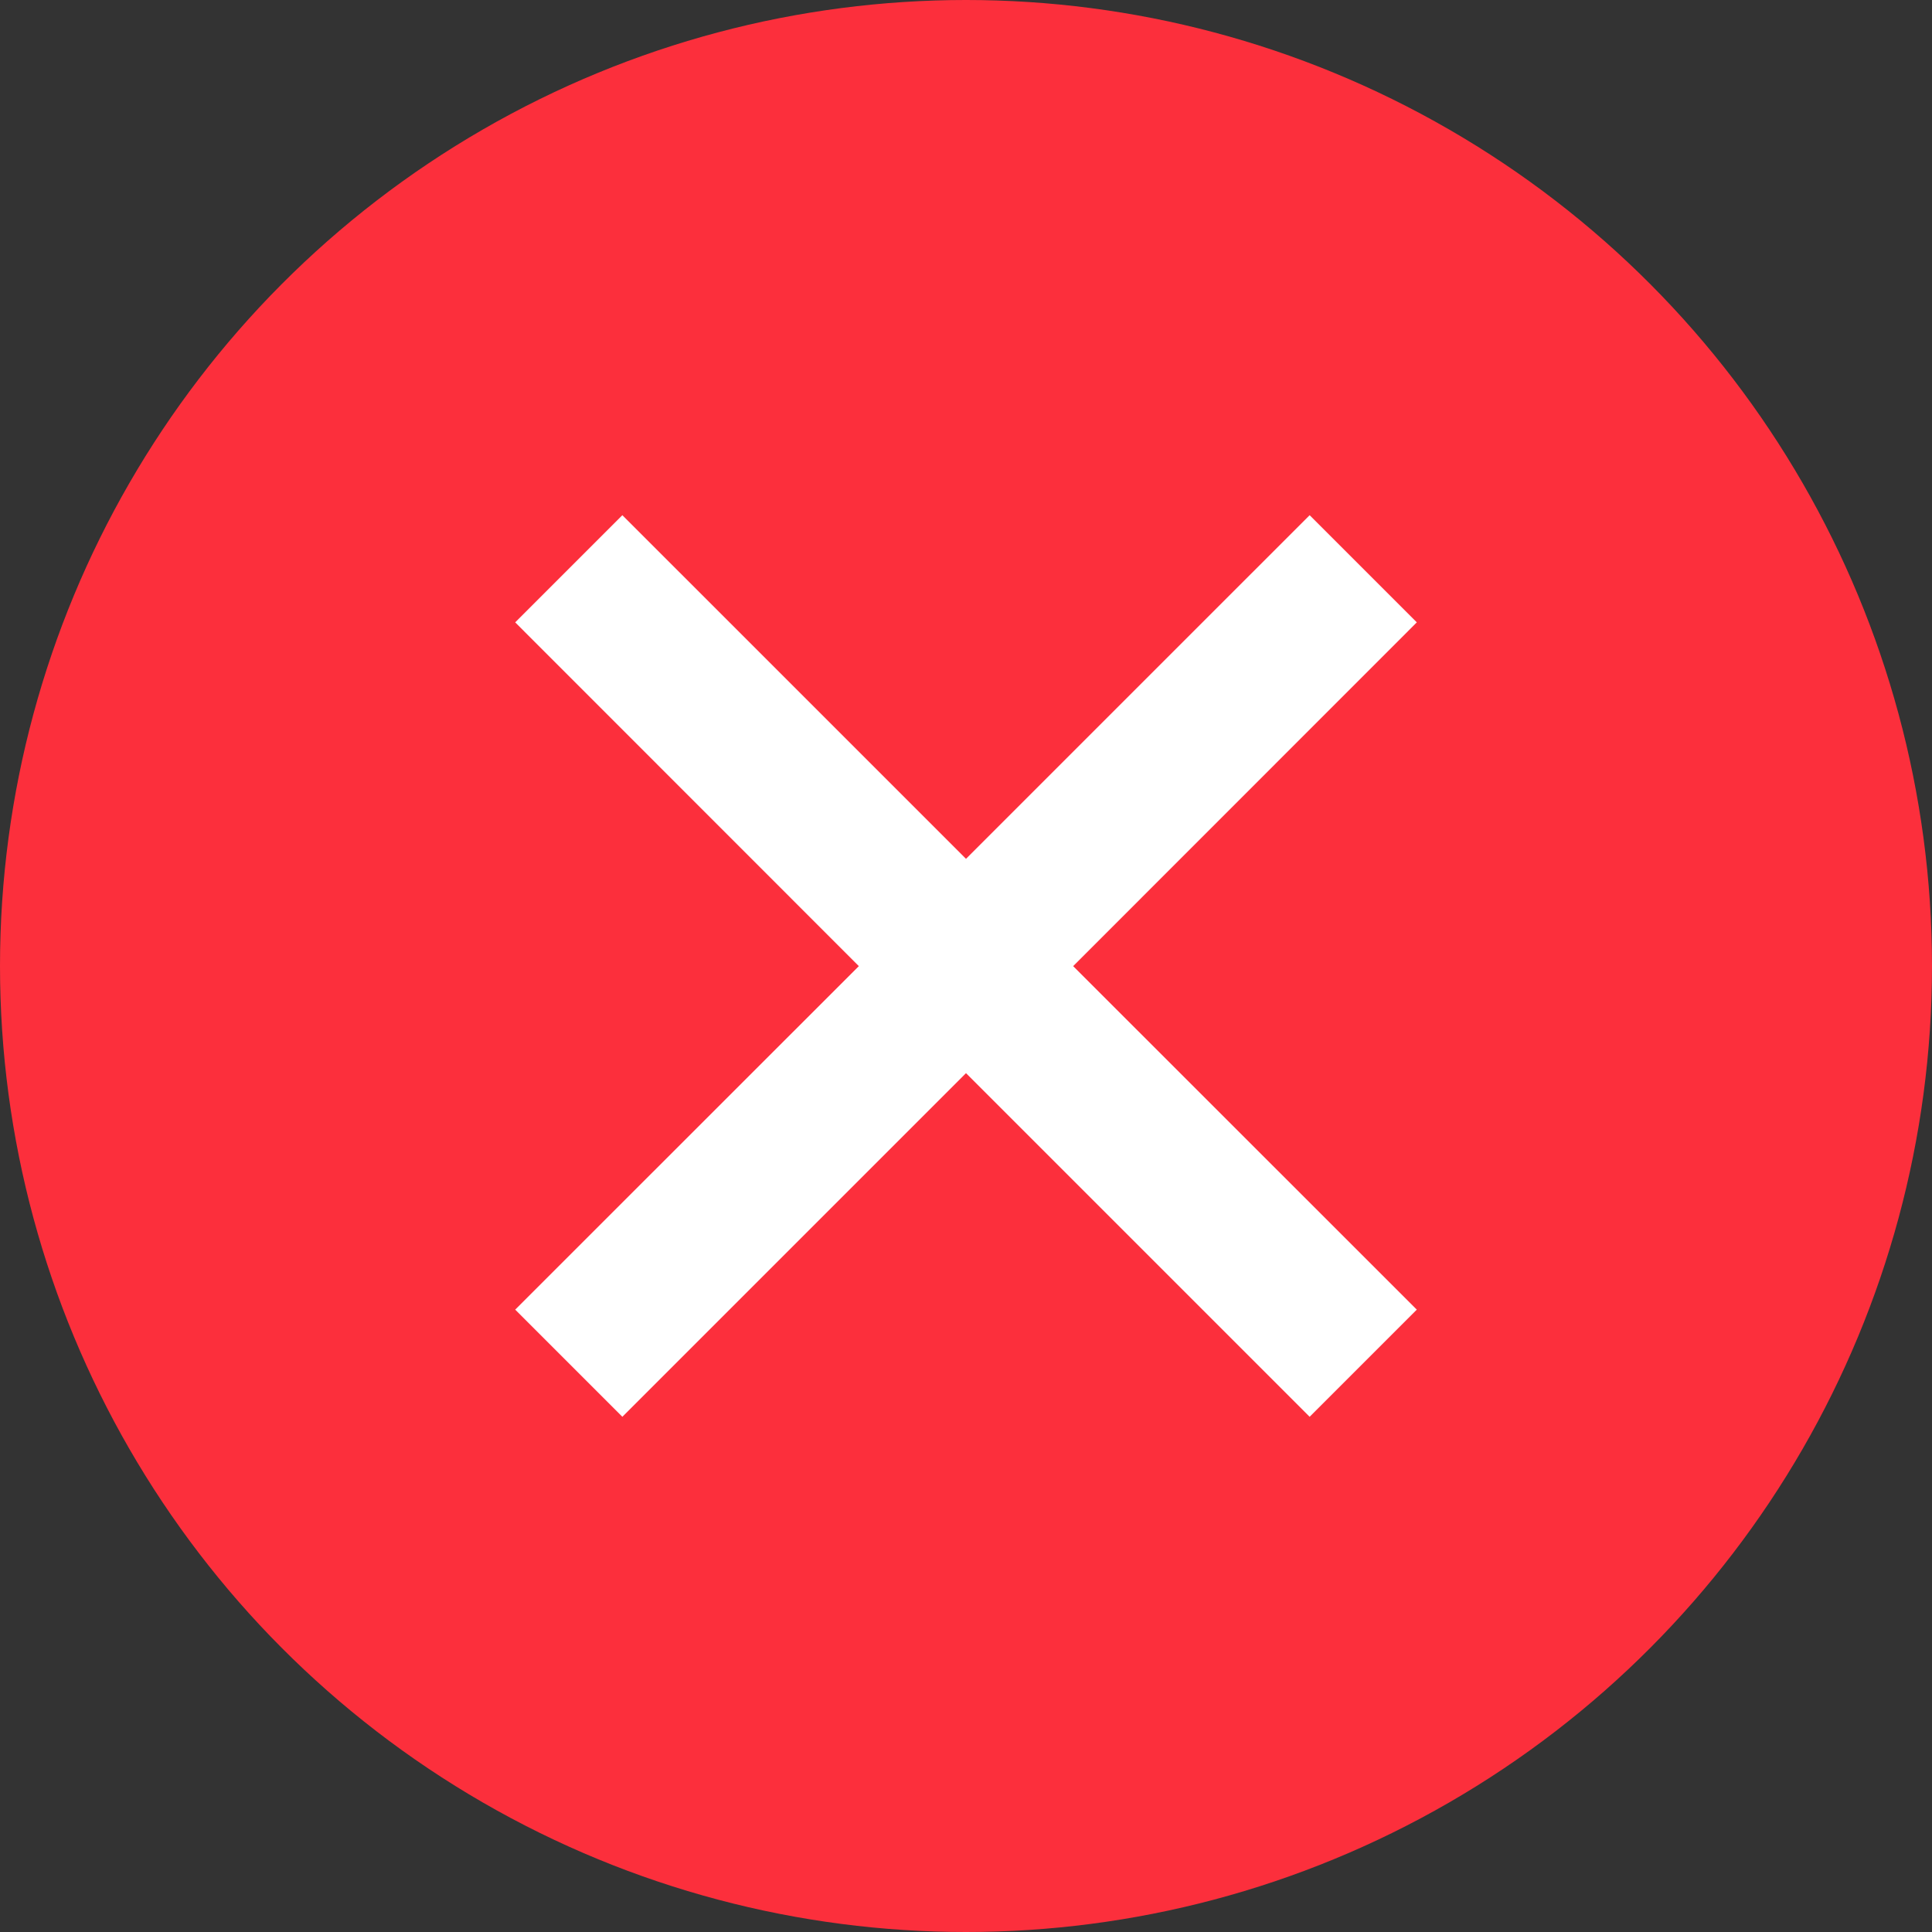 <?xml version="1.0" encoding="UTF-8"?>
<svg xmlns="http://www.w3.org/2000/svg" xmlns:xlink="http://www.w3.org/1999/xlink" width="15px" height="15px" viewBox="0 0 15 15" version="1.1">
  <rect x="0" y="0" width="15" height="15" fill="#333333" stroke="none"/>
  <title>编组 12</title>
  <g id="页面" stroke="none" stroke-width="1" fill="none" fill-rule="evenodd">
    <g id="图标" transform="translate(-506, -305)">
      <g id="编组-12" transform="translate(506, 305)">
        <circle id="椭圆形" fill="#FC2F3C" cx="7.5" cy="7.5" r="7.5"></circle>
        <g id="关闭" transform="translate(2, 3)">
          <rect id="Rectangle" fill="#444444" opacity="0" x="0" y="0" width="10" height="10"></rect>
          <polygon id="Fill-1" fill="#FFFFFF" points="8.168 1 5.5 3.668 2.832 1 2 1.832 4.668 4.501 2 7.168 2.832 8 5.5 5.332 8.168 8 9 7.168 6.332 4.501 9 1.832"></polygon>
        </g>
      </g>
    </g>
  </g>
</svg>

